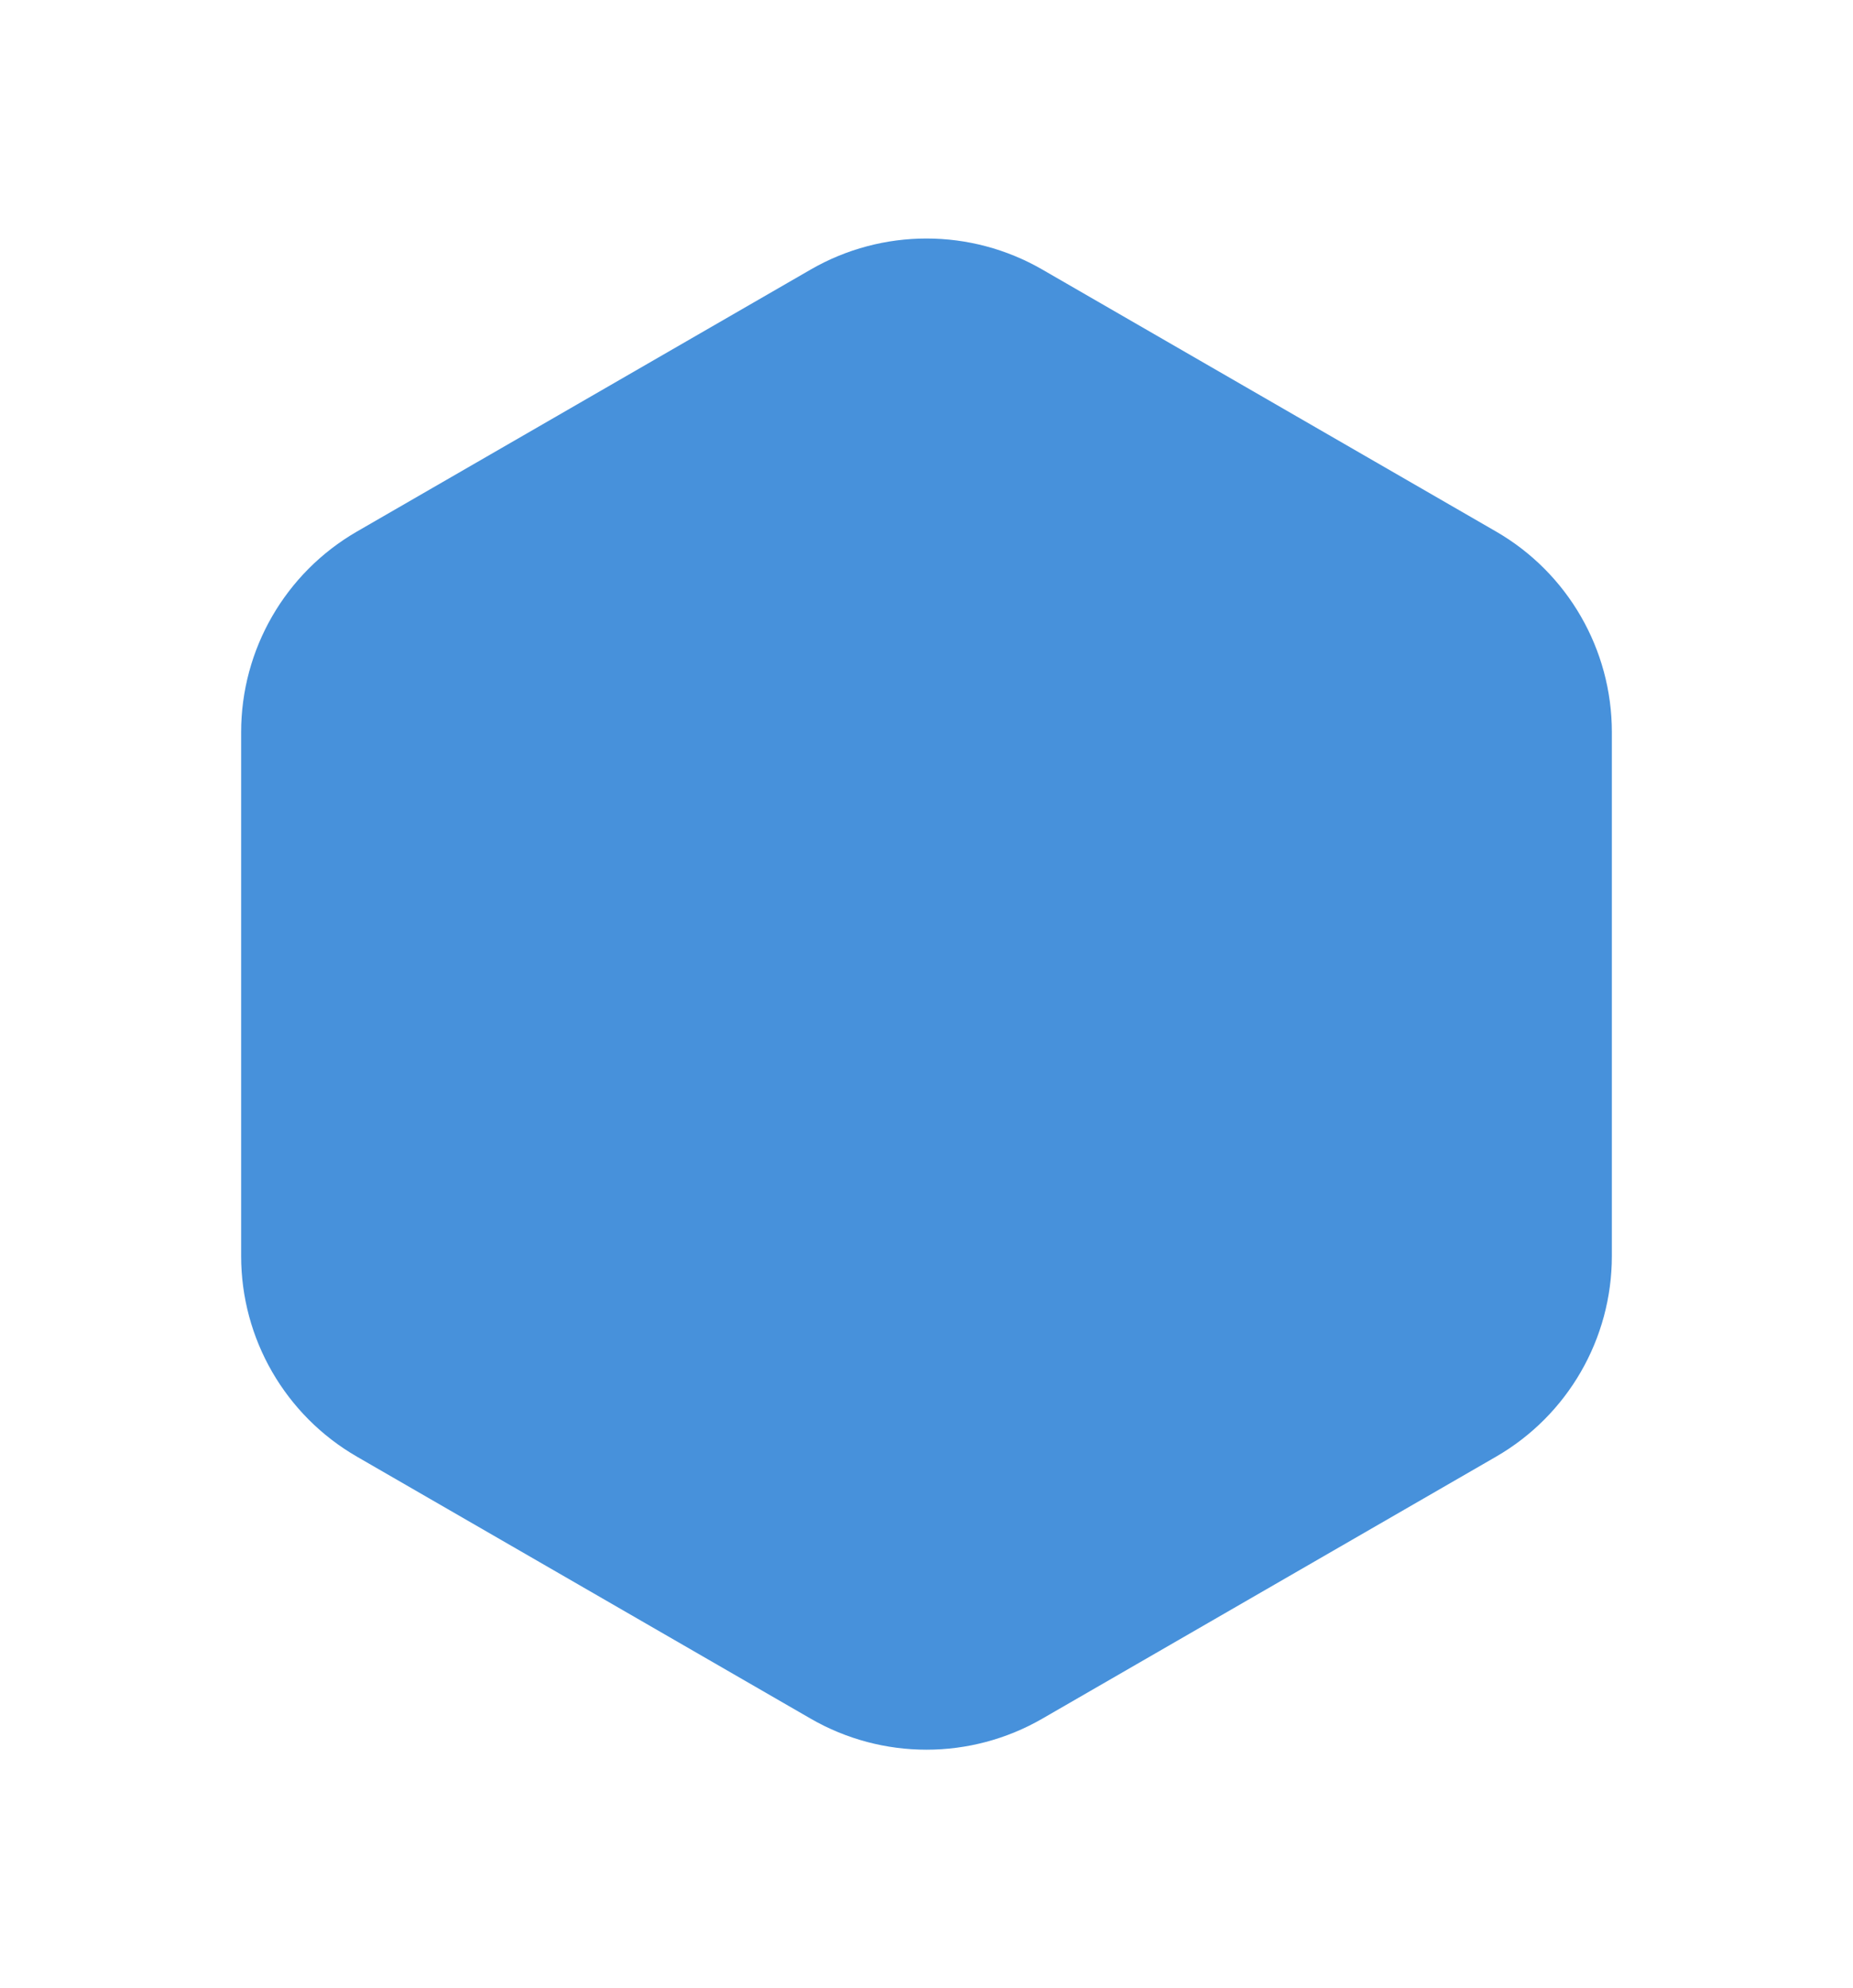 <svg width="192" height="206" viewBox="0 0 192 206" fill="none" xmlns="http://www.w3.org/2000/svg">
<g opacity="0.8" filter="url(#filter0_f)">
<path d="M84 27.928C91.426 23.641 100.574 23.641 108 27.928L155.014 55.072C162.44 59.359 167.014 67.282 167.014 75.856V130.144C167.014 138.718 162.44 146.641 155.014 150.928L108 178.072C100.574 182.359 91.426 182.359 84 178.072L36.986 150.928C29.56 146.641 24.986 138.718 24.986 130.144V75.856C24.986 67.282 29.56 59.359 36.986 55.072L84 27.928Z" fill="#1976D2"/>
</g>
<defs>
<filter id="filter0_f" x="0.986" y="0.713" width="190.028" height="204.574" filterUnits="userSpaceOnUse" color-interpolation-filters="sRGB">
<feFlood flood-opacity="0" result="BackgroundImageFix"/>
<feBlend mode="normal" in="SourceGraphic" in2="BackgroundImageFix" result="shape"/>
<feGaussianBlur stdDeviation="12" result="effect1_foregroundBlur"/>
</filter>
</defs>
</svg>
